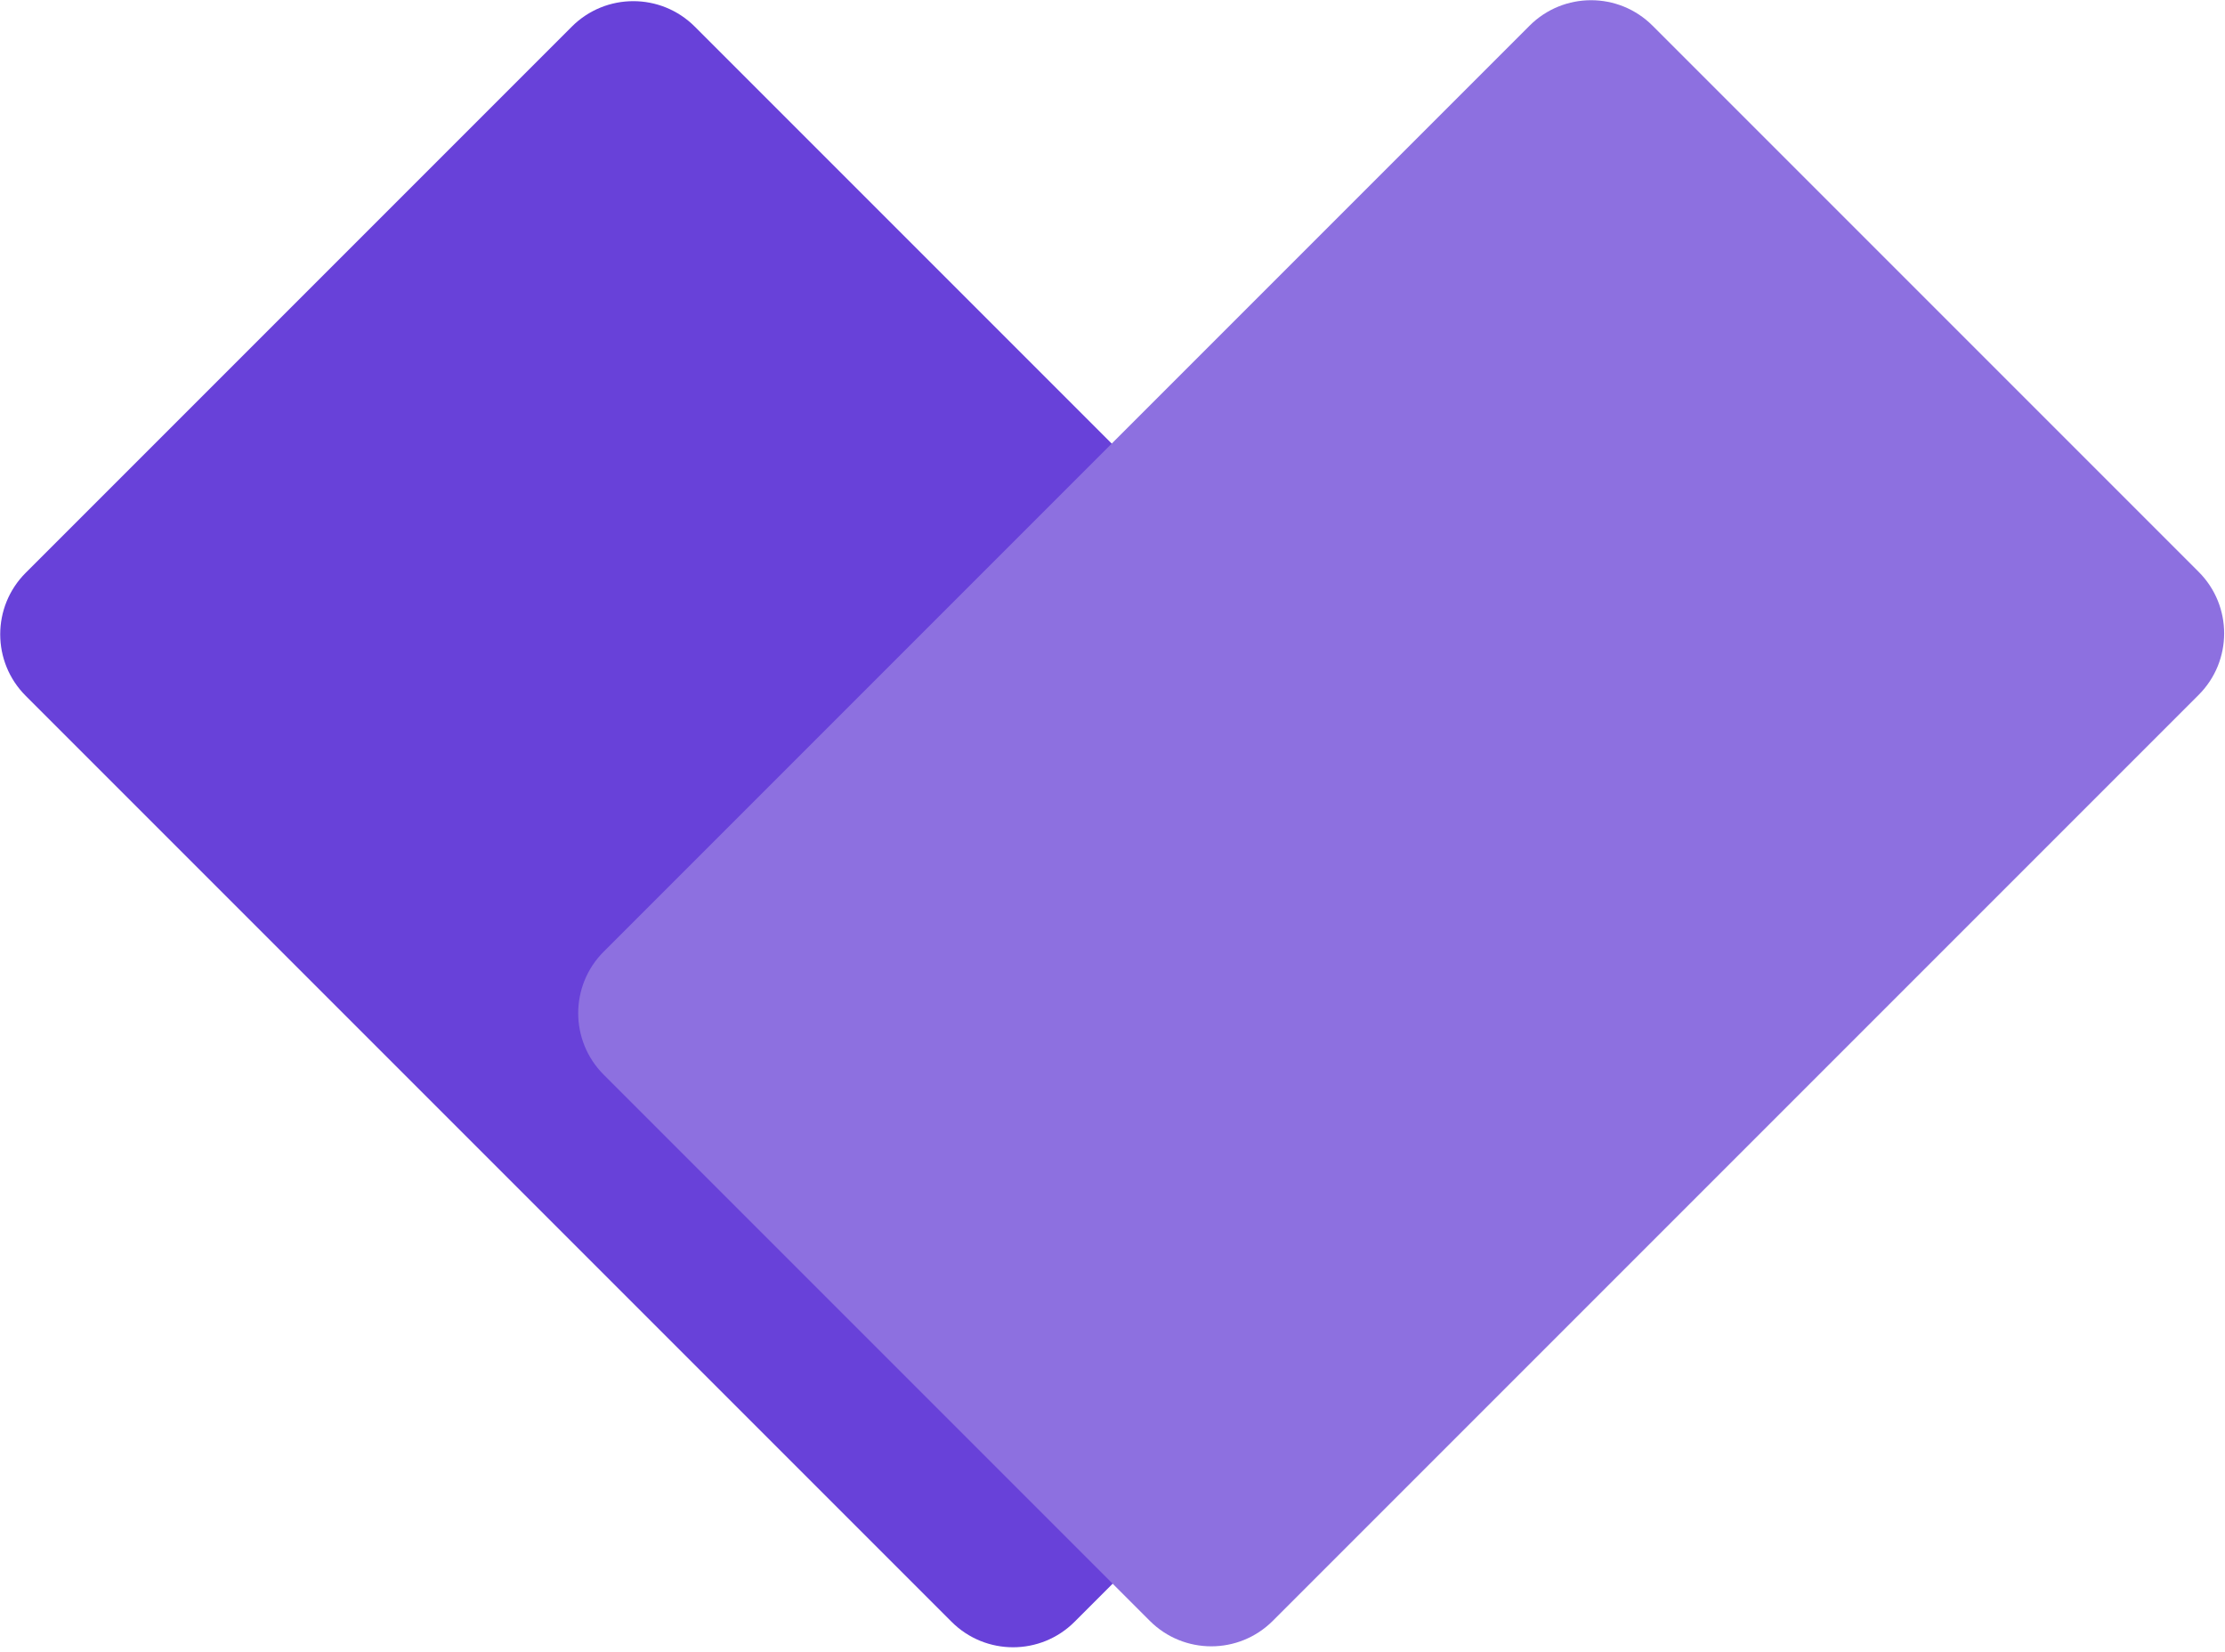 <svg width="435" height="323" viewBox="0 0 435 323" fill="none" xmlns="http://www.w3.org/2000/svg">
<path d="M5.021 136.021C-1.618 129.382 -1.618 118.618 5.021 111.979L111.794 5.206C118.433 -1.433 129.197 -1.433 135.836 5.206L316.855 186.225C323.494 192.864 323.494 203.628 316.855 210.267L210.082 317.04C203.443 323.679 192.679 323.679 186.04 317.04L5.021 136.021Z" fill="#6841D9"/>
<path d="M299.04 5.021C305.679 -1.618 316.443 -1.618 323.082 5.021L429.855 111.794C436.494 118.433 436.494 129.197 429.855 135.836L248.836 316.855C242.197 323.494 231.433 323.494 224.794 316.855L118.021 210.082C111.382 203.443 111.382 192.679 118.021 186.04L299.04 5.021Z" fill="#8D70E0"/>
</svg>
